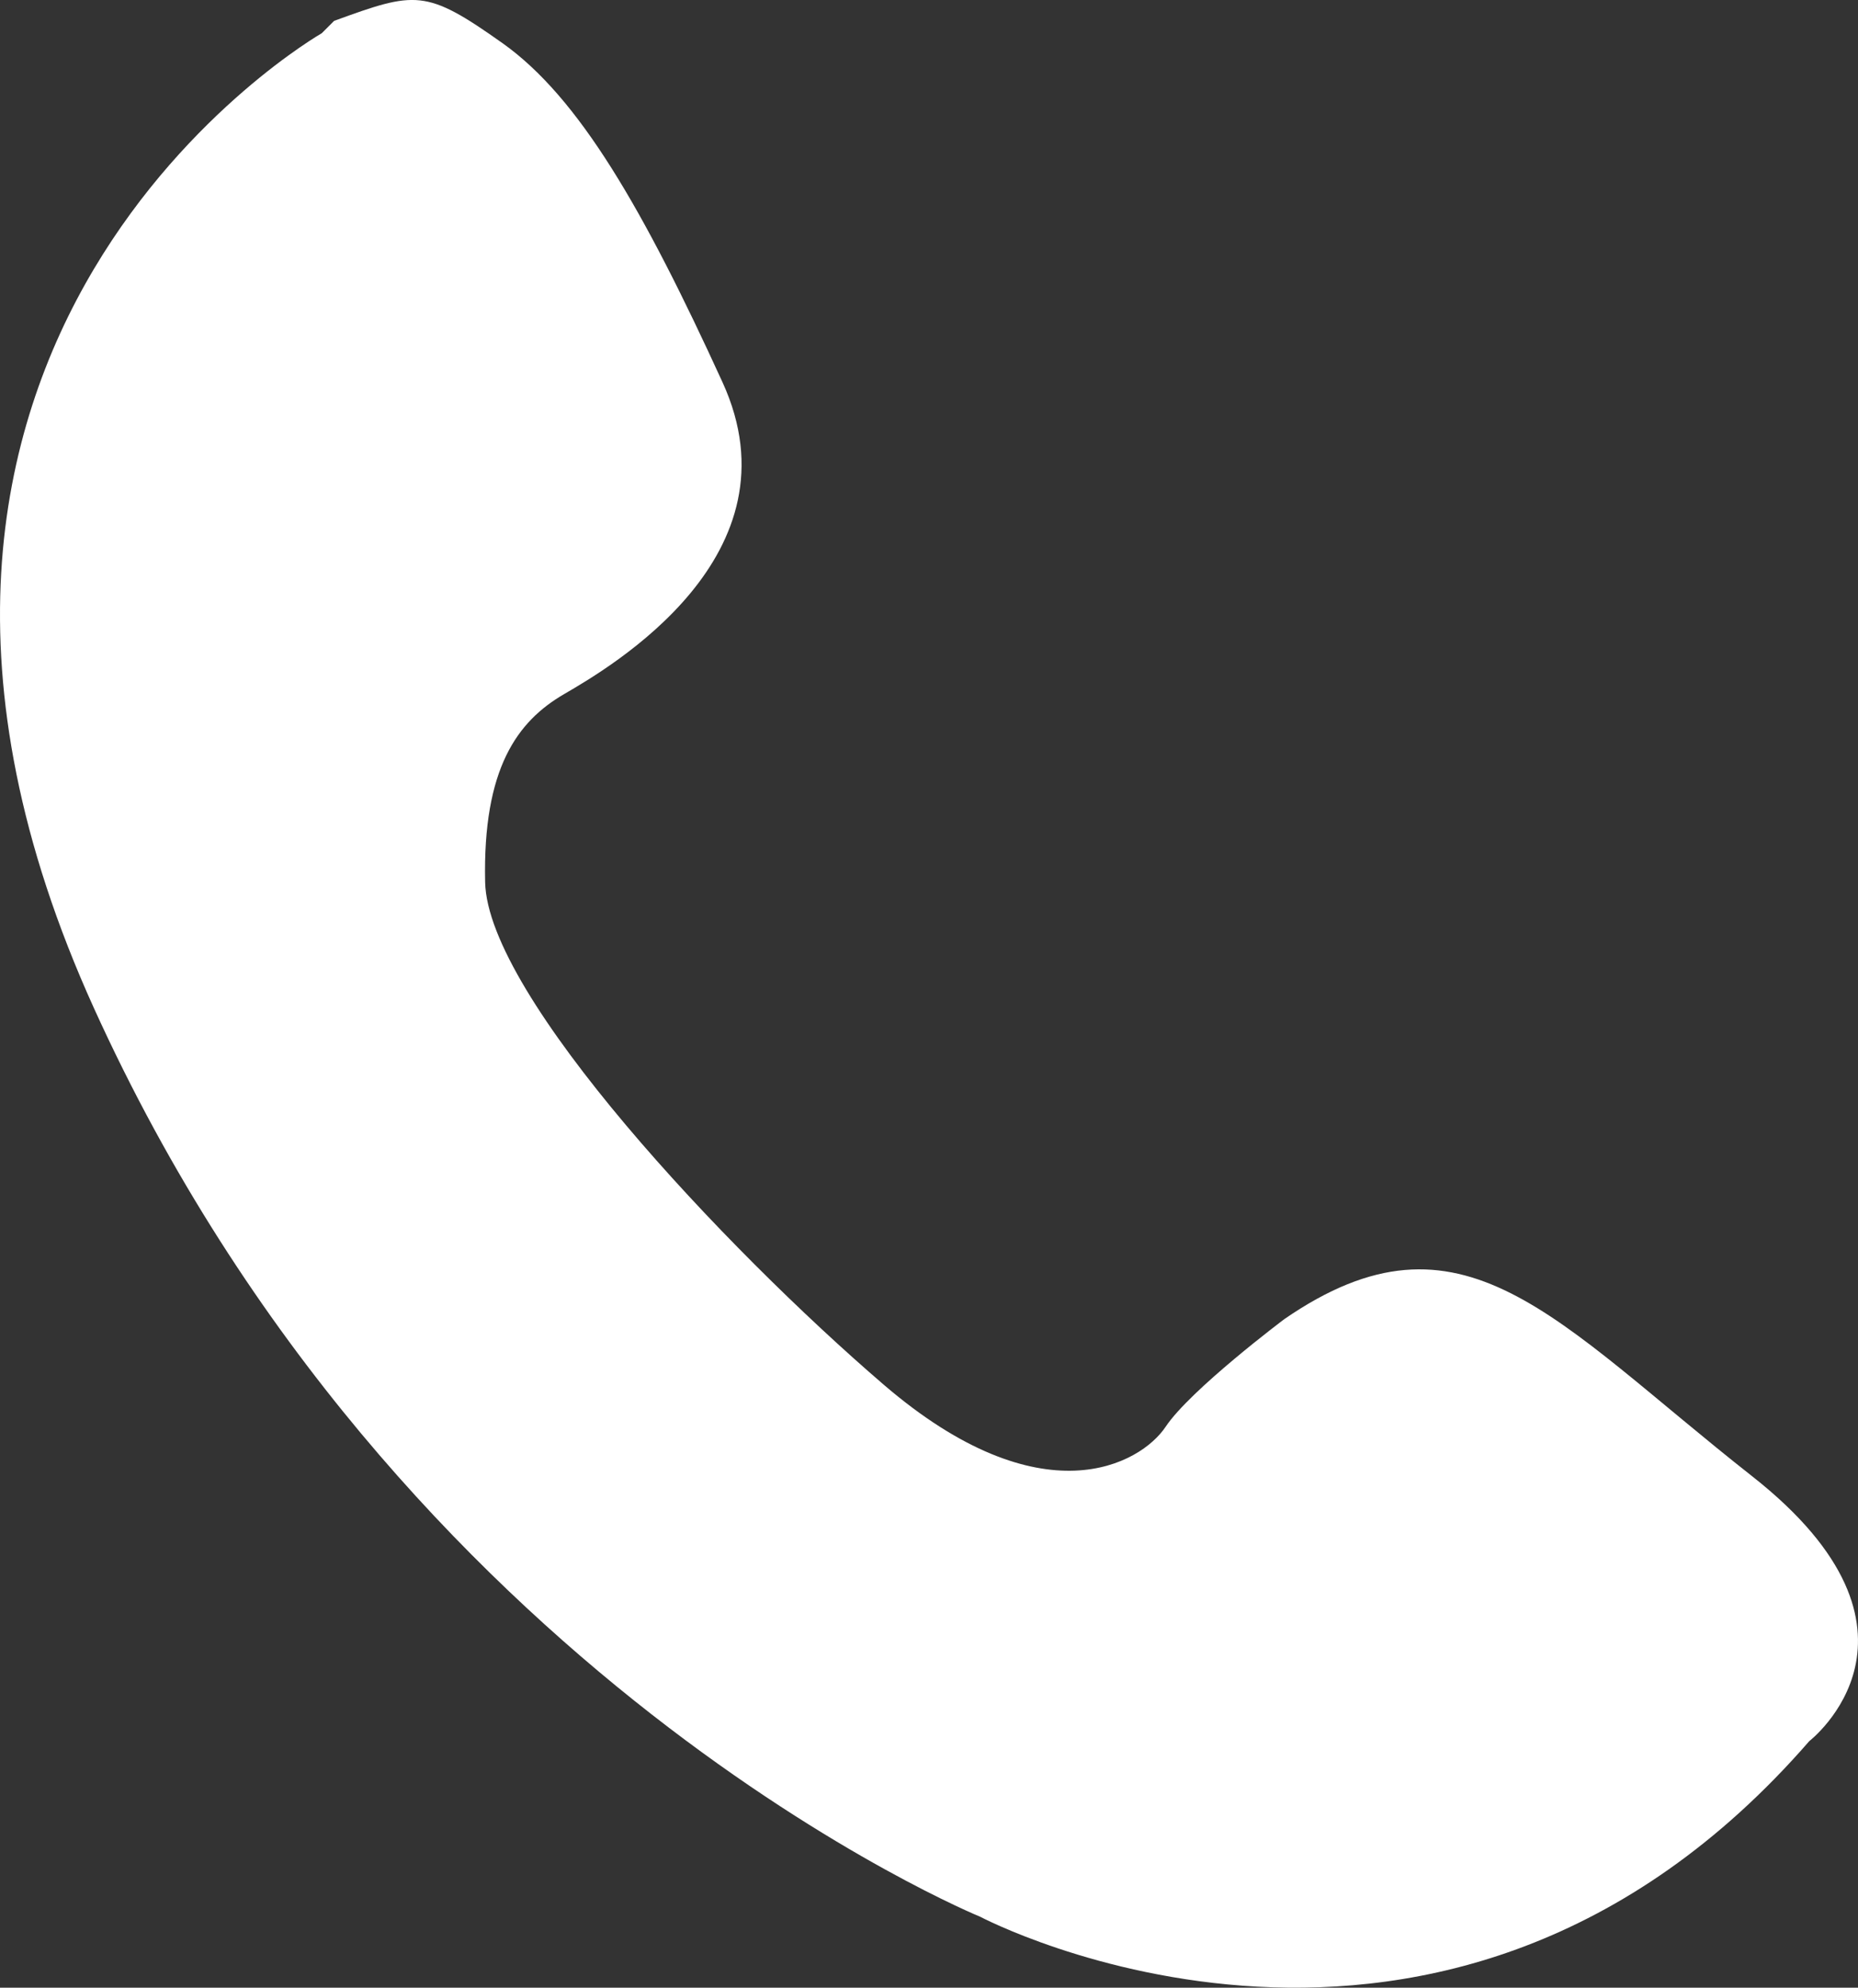 <svg id="Layer_1" data-name="Layer 1" xmlns="http://www.w3.org/2000/svg" viewBox="0 0 423.16 452.71"><rect x="0" y="0" width="423.16" height="452.71" fill="#333333" stroke="none"/><defs><style>.cls-1{fill:#fff;}</style></defs><title>Contact</title><path class="cls-1" d="M112.36,31.22S-8.84,100.55,60.5,253.32,262.31,460.2,262.31,460.2s105.51,55.81,188.84-40c0,0,32.13-24.8-13-60.31s-66-63.74-106.55-35.81c0,0-21.42,16.08-27.05,24.53S276.4,370,240.32,339s-90.19-88.5-90.75-114.43,7.33-36.64,18-42.84,54.11-31.57,36.07-71S171,45.87,153.51,33.47s-19.73-11.84-38.33-5.07Z" transform="translate(-39.08 -23.65)"/></svg>